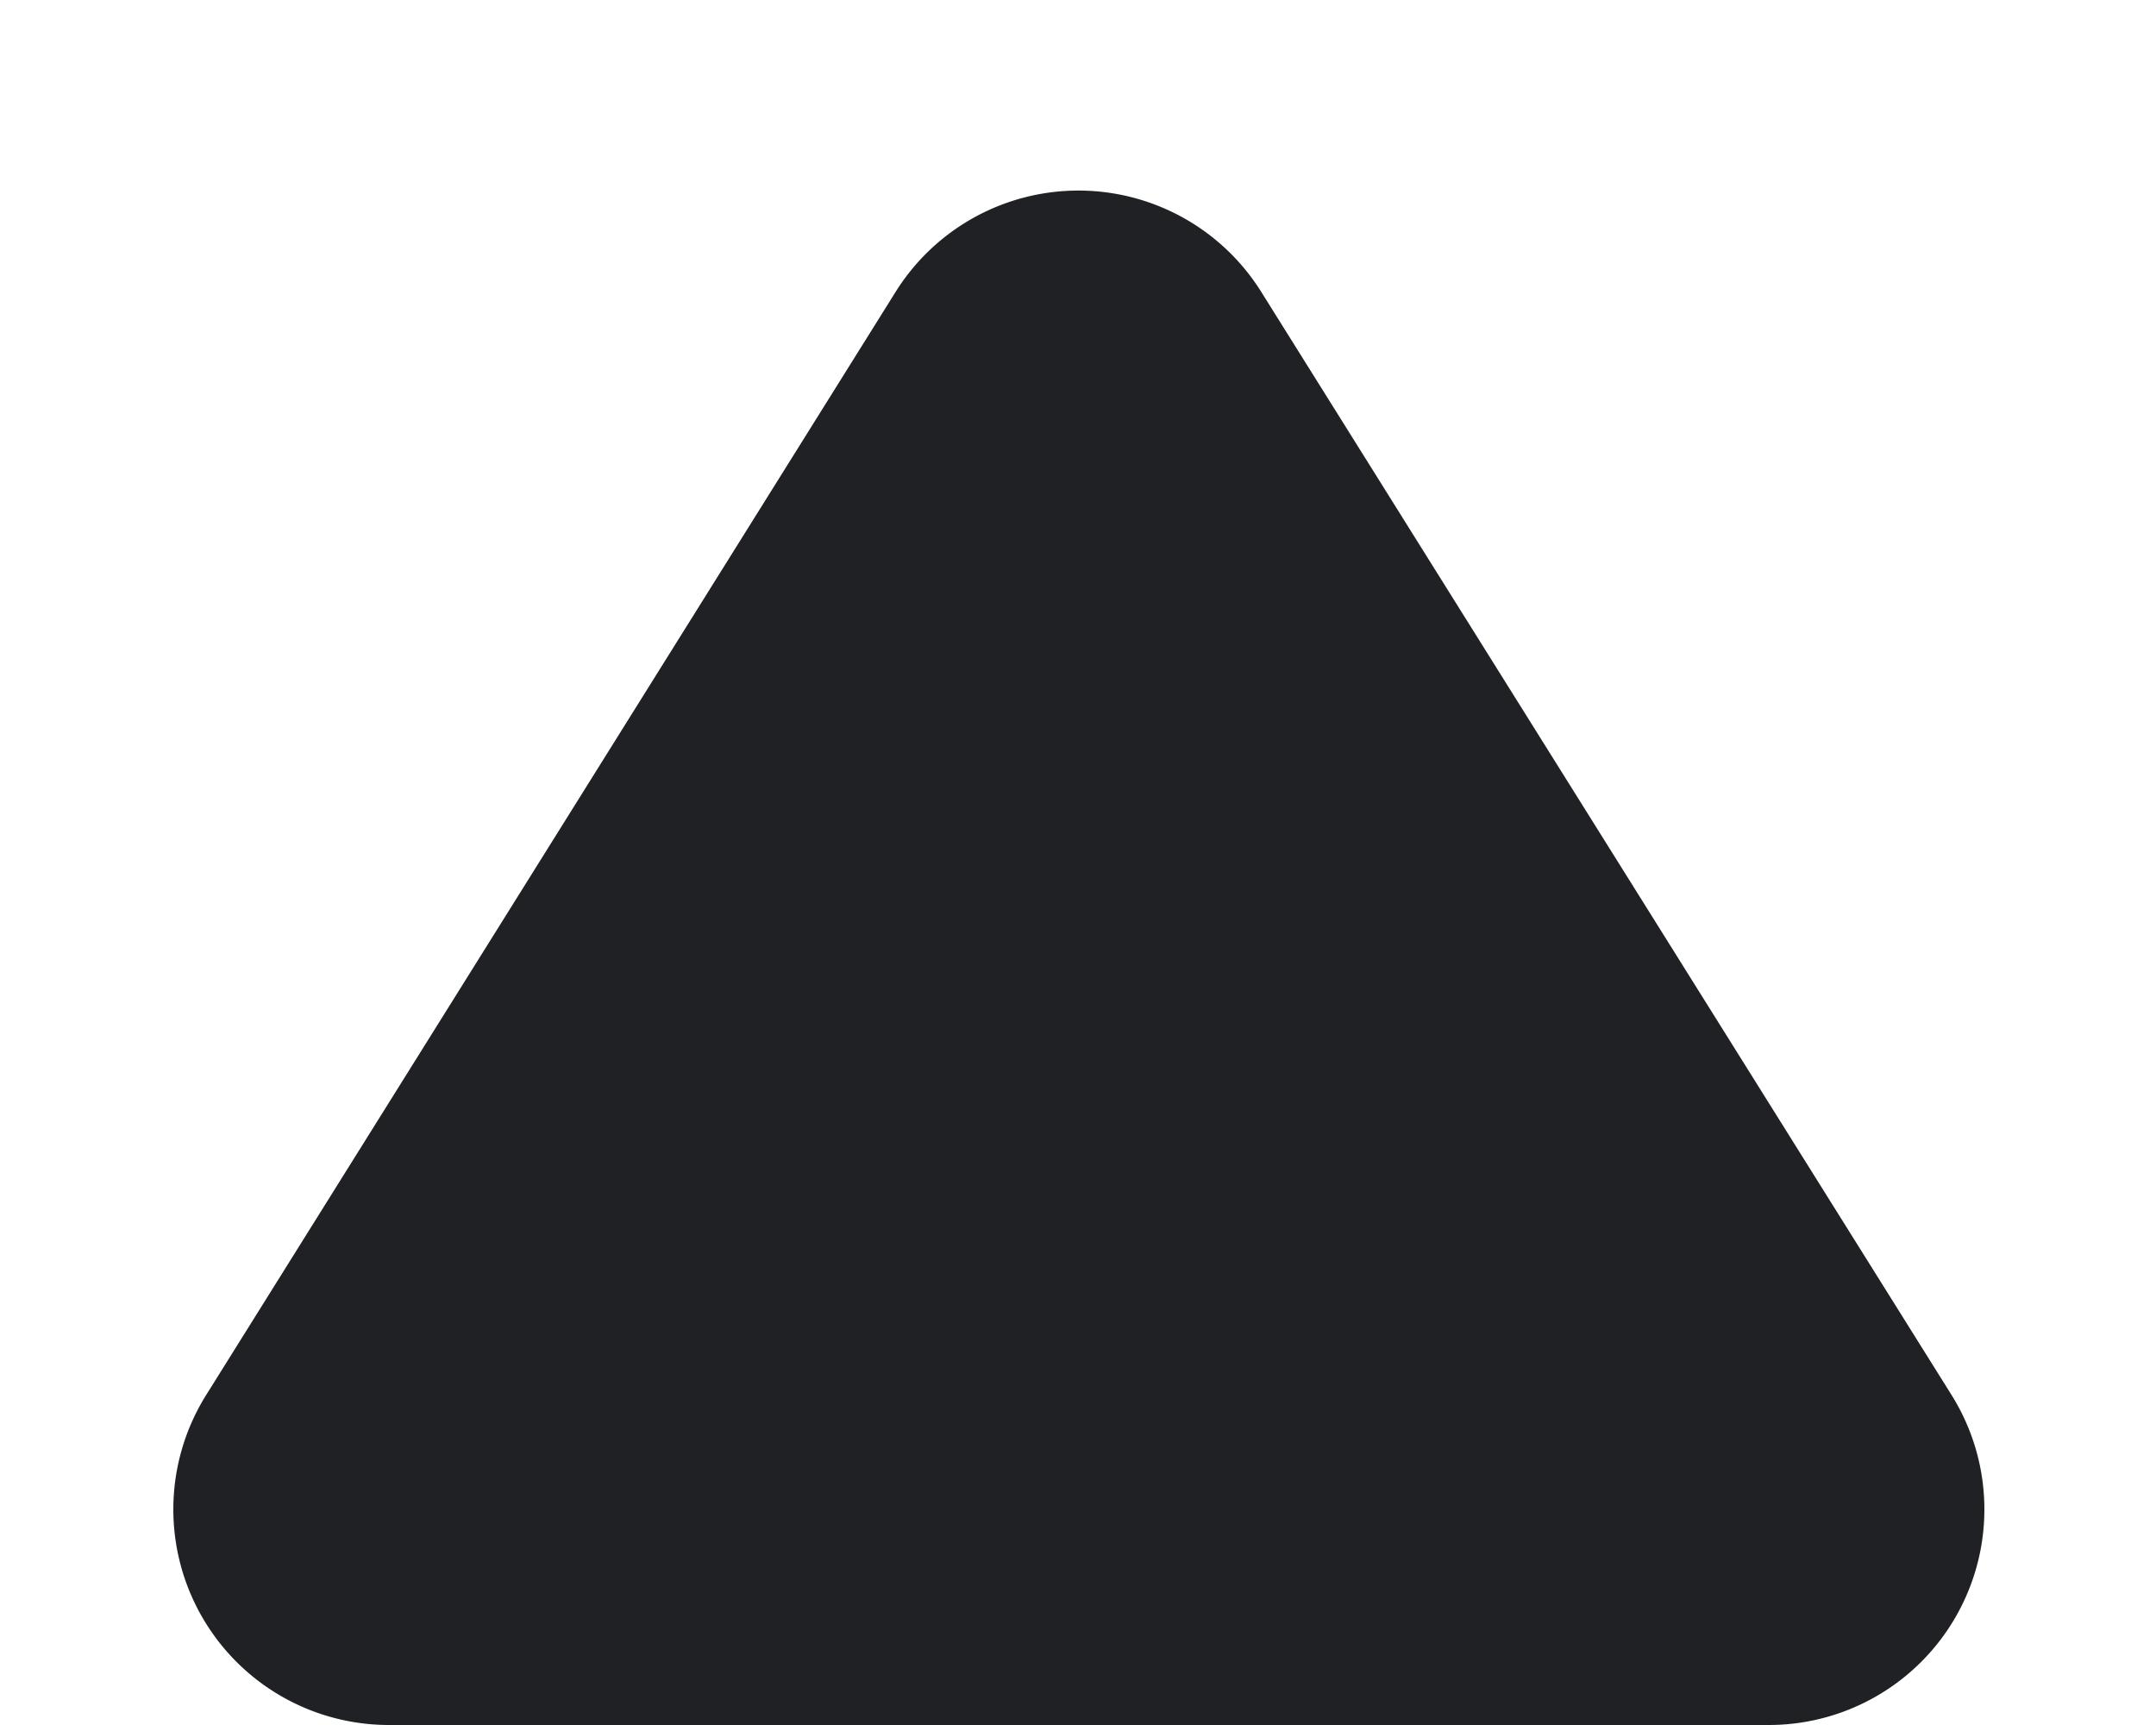 <svg xmlns="http://www.w3.org/2000/svg" width="10" height="8" viewBox="0 0 10 8">
  <path id="Polygon_2" data-name="Polygon 2" d="M4.152,1.357a1,1,0,0,1,1.7,0l3.2,5.113A1,1,0,0,1,8.2,8H1.8A1,1,0,0,1,.956,6.47Z" fill="#202124"/>
</svg>
